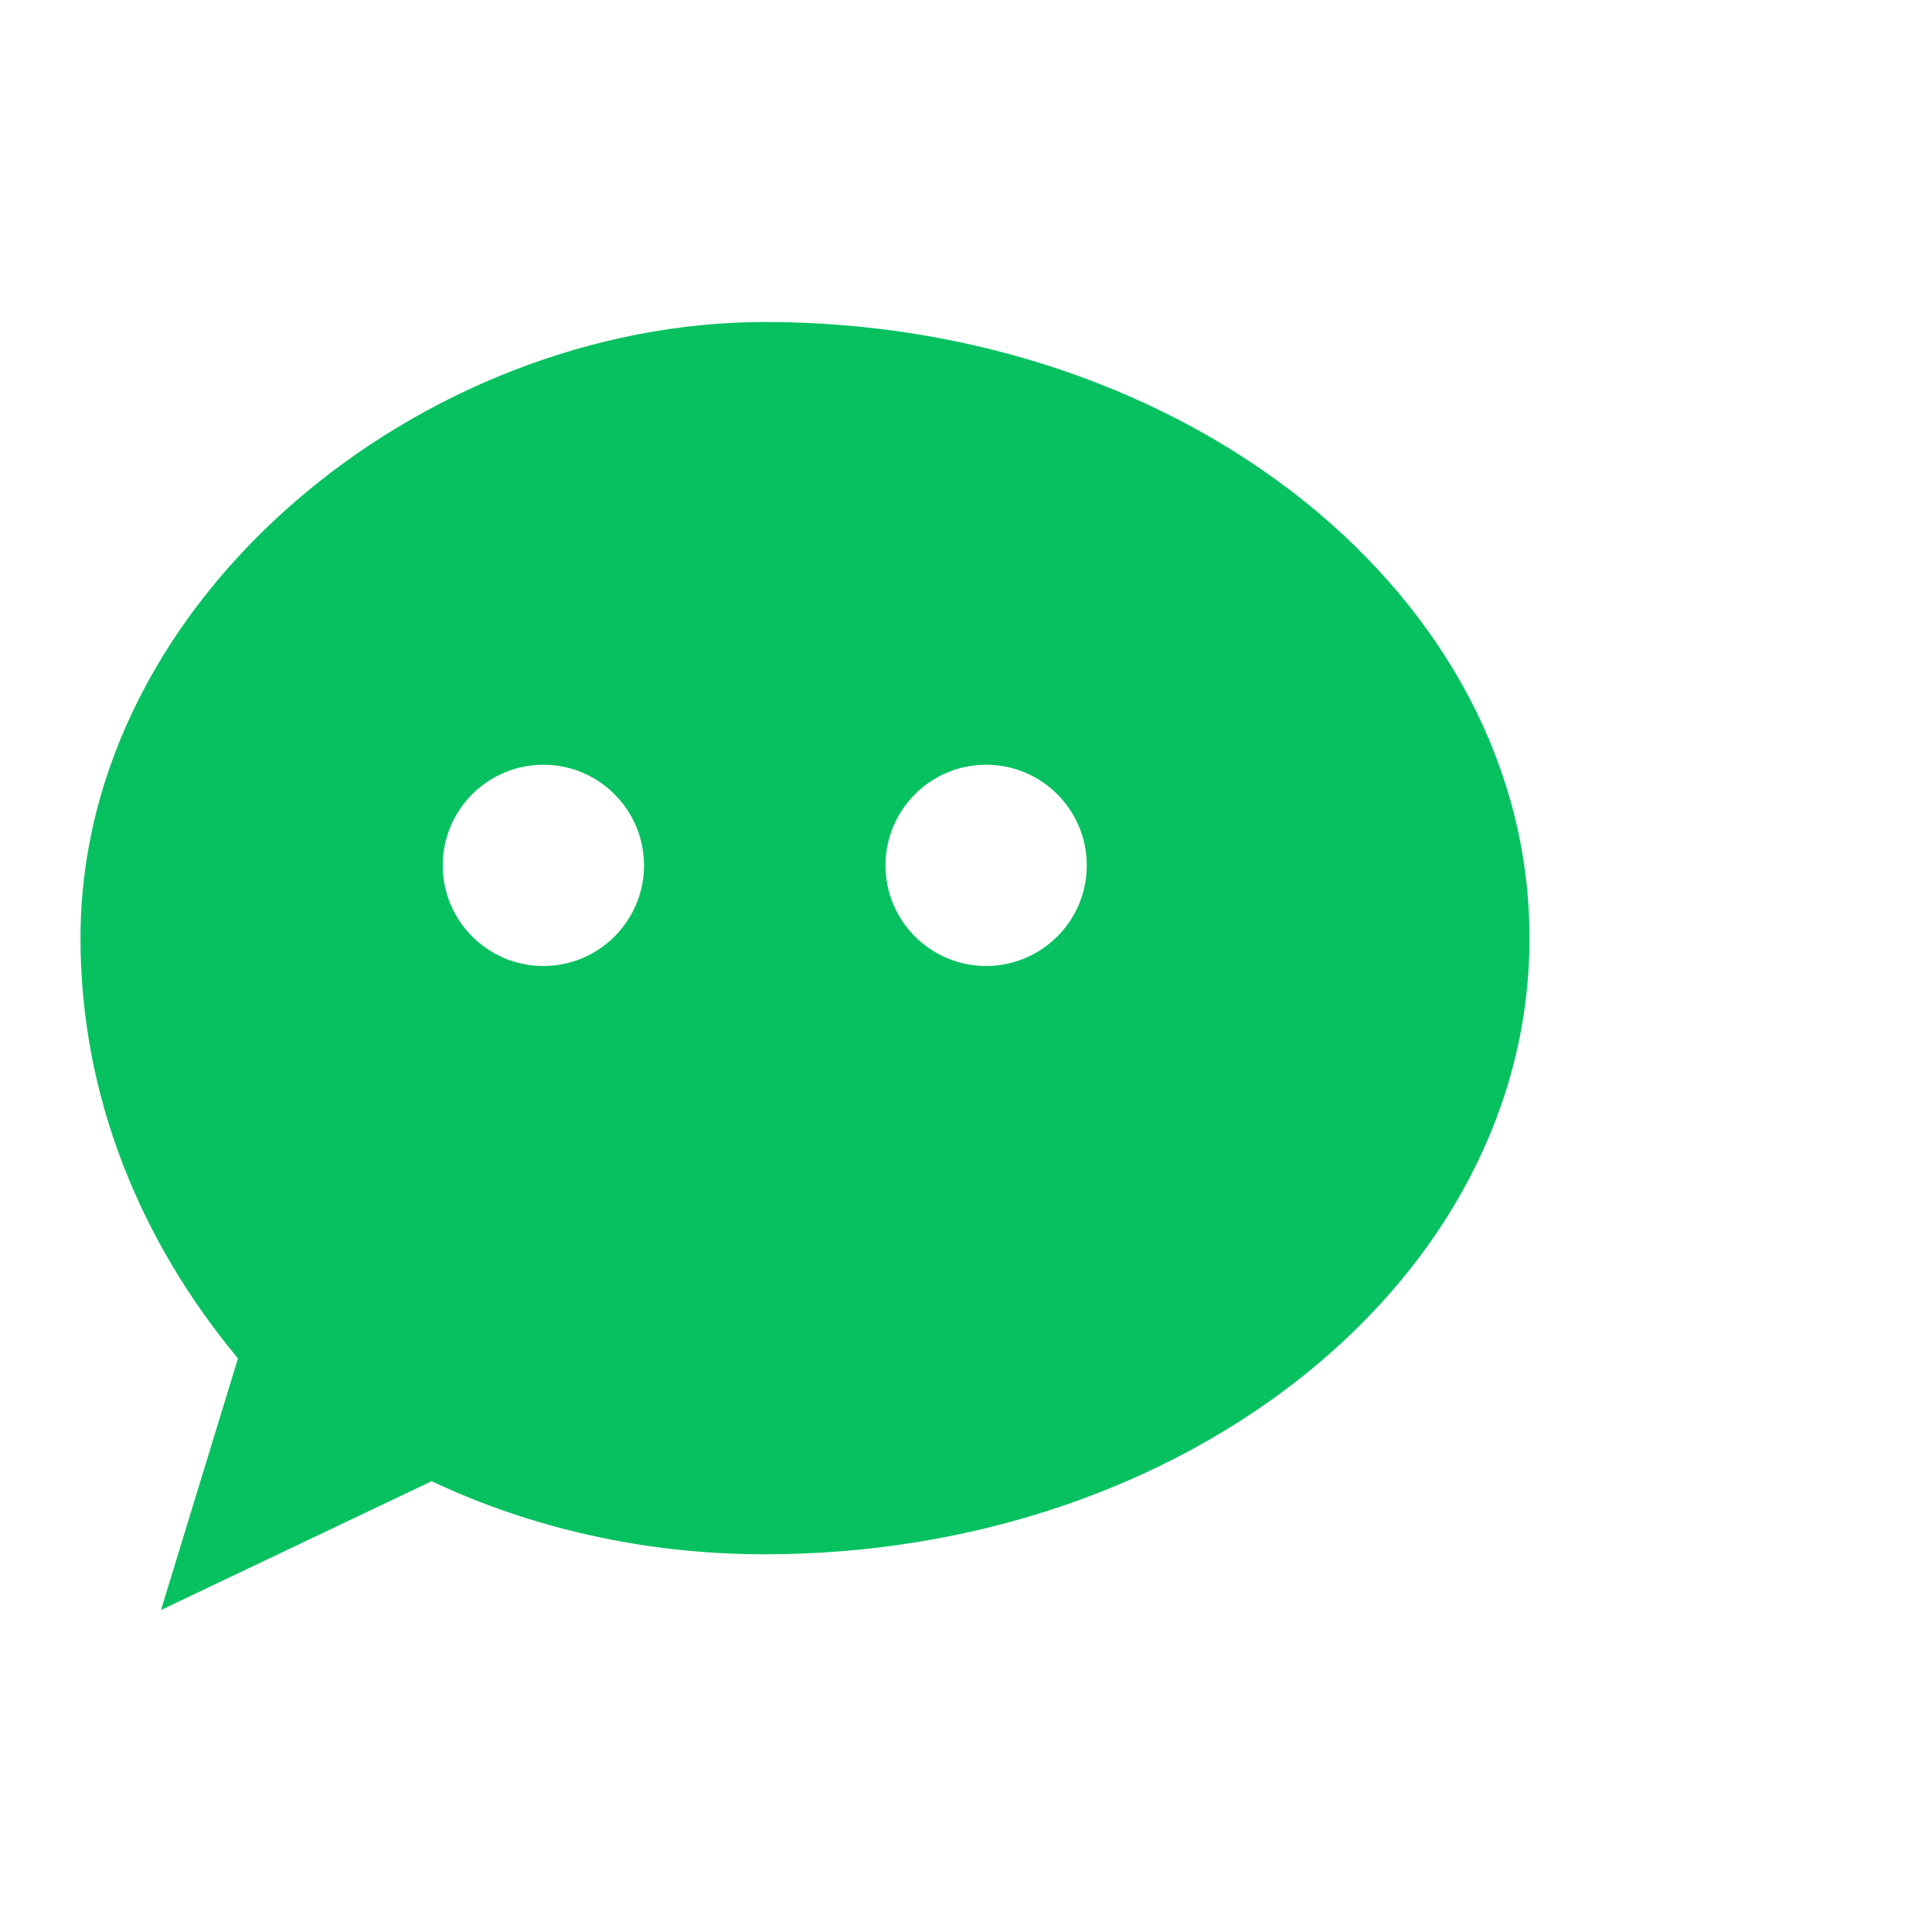 <?xml version="1.0" encoding="UTF-8"?>
<svg width="24px" height="24px" viewBox="0 0 24 24" version="1.1" xmlns="http://www.w3.org/2000/svg" xmlns:xlink="http://www.w3.org/1999/xlink">
    <title>wechat</title>
    <g id="wechat" stroke="none" stroke-width="1" fill="none" fill-rule="evenodd">
        <path d="M9.5,4 C14.746,4 19,7.417 19,11.654 C19,15.89 14.746,19.308 9.5,19.308 C7.998,19.308 6.585,18.978 5.362,18.4 L2,20 L2.956,16.875 C1.745,15.417 1,13.625 1,11.654 C1,7.417 5.254,4 9.5,4 Z M6.75,9.5 C6.06,9.5 5.5,10.06 5.5,10.75 C5.5,11.44 6.06,12 6.75,12 C7.44,12 8,11.44 8,10.75 C8,10.06 7.44,9.5 6.75,9.5 Z M12.25,9.5 C11.56,9.5 11,10.06 11,10.75 C11,11.44 11.56,12 12.25,12 C12.94,12 13.5,11.44 13.5,10.75 C13.5,10.06 12.94,9.5 12.25,9.5 Z" id="形状" fill="#07C160"></path>
    </g>
</svg> 